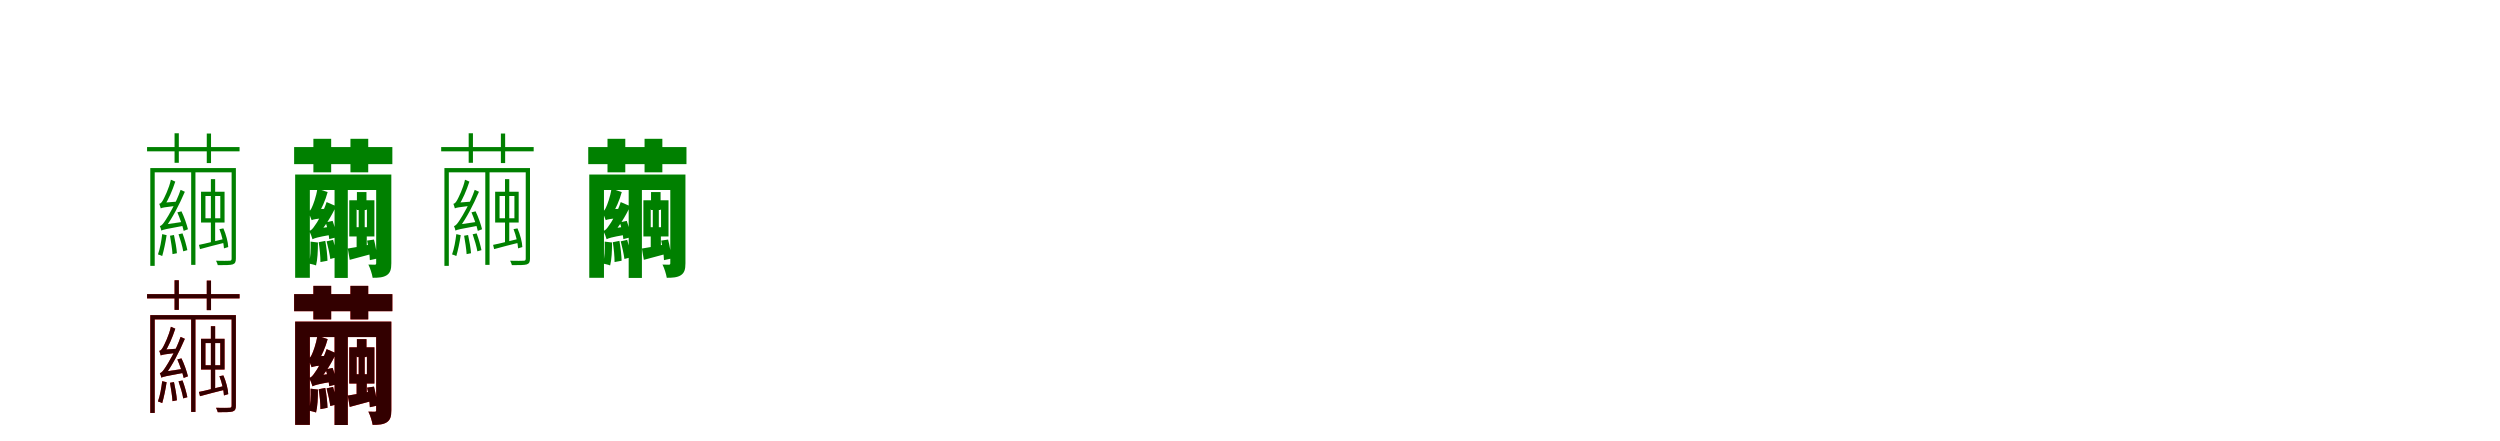 <?xml version="1.0" encoding="UTF-8"?>
<svg width="1700" height="300" xmlns="http://www.w3.org/2000/svg">
<rect width="100%" height="100%" fill="white"/>
<g fill="green" transform="translate(100 100) scale(0.1 -0.1)"><path d="M0.0 0.0V-29.0H629.0V0.0ZM187.0 94.0V-107.0H216.0V94.0ZM300.0 -166.0V-801.0H329.0V-166.0ZM434.0 -218.0V-347.0H463.0V-218.0ZM406.0 92.0V-109.0H435.0V92.0ZM22.0 -143.0V-808.0H52.0V-172.0H596.0V-143.0ZM575.0 -143.0V-758.0C575.0 -770.0 571.0 -773.0 560.0 -773.0C550.0 -774.0 513.0 -774.0 469.0 -773.0C474.0 -782.0 479.0 -795.0 481.0 -803.0C533.0 -803.0 565.0 -803.0 582.0 -798.0C599.0 -792.0 604.0 -781.0 604.0 -758.0V-143.0ZM492.0 -558.0C509.0 -601.0 521.0 -655.0 523.0 -689.0L552.0 -680.0C551.0 -647.0 537.0 -594.0 519.0 -553.0ZM353.0 -665.0 360.0 -694.0C411.0 -680.0 468.0 -665.0 529.0 -650.0L527.0 -624.0C459.0 -640.0 400.0 -656.0 353.0 -665.0ZM397.0 -333.0H498.0V-484.0H397.0ZM367.0 -304.0V-513.0H527.0V-304.0ZM434.0 -342.0V-496.0V-656.0H463.0V-496.0V-342.0ZM206.0 -444.0C223.0 -484.0 242.0 -537.0 249.0 -570.0L278.0 -559.0C271.0 -529.0 253.0 -476.0 234.0 -437.0ZM156.0 -603.0C163.0 -643.0 171.0 -694.0 173.0 -728.0L203.0 -722.0C201.0 -690.0 192.0 -638.0 183.0 -598.0ZM103.0 -592.0C97.0 -639.0 89.0 -689.0 74.0 -730.0C83.0 -732.0 97.0 -738.0 103.0 -741.0C114.0 -703.0 126.0 -647.0 133.0 -599.0ZM93.0 -417.0C93.0 -408.0 120.0 -397.0 120.0 -397.0V-396.0C145.0 -357.0 172.0 -297.0 192.0 -235.0L162.0 -222.0C150.0 -281.0 117.0 -345.0 109.0 -360.0C100.0 -375.0 94.0 -384.0 83.0 -386.0C87.0 -394.0 91.0 -411.0 93.0 -417.0ZM93.0 -417.0C102.0 -412.0 120.0 -409.0 193.0 -400.0C195.0 -393.0 200.0 -379.0 204.0 -371.0L114.0 -378.0L93.0 -390.0ZM97.0 -568.0C97.0 -558.0 124.0 -549.0 124.0 -549.0V-548.0C171.0 -485.0 218.0 -395.0 257.0 -304.0L228.0 -291.0C199.0 -378.0 143.0 -471.0 127.0 -495.0C112.0 -518.0 100.0 -535.0 87.0 -537.0C91.0 -545.0 96.0 -561.0 97.0 -568.0ZM97.0 -568.0C108.0 -562.0 128.0 -557.0 250.0 -535.0C249.0 -528.0 248.0 -516.0 248.0 -508.0L118.0 -527.0L97.0 -541.0ZM214.0 -593.0C227.0 -630.0 241.0 -678.0 246.0 -709.0L274.0 -701.0C268.0 -671.0 255.0 -623.0 241.0 -587.0Z"/></g>
<g fill="green" transform="translate(200 100) scale(0.1 -0.1)"><path d="M0.0 0.0V-116.0H668.0V0.0ZM131.0 56.0V-172.0H252.0V56.0ZM275.0 -246.0V-890.0H365.0V-246.0ZM427.0 -306.0V-428.0H492.0V-306.0ZM383.0 56.0V-172.0H504.0V56.0ZM7.0 -187.0V-889.0H107.0V-292.0H599.0V-187.0ZM558.0 -187.0V-789.0C558.0 -797.0 556.0 -800.0 548.0 -800.0C541.0 -800.0 523.0 -800.0 505.0 -799.0C517.0 -823.0 530.0 -863.0 534.0 -889.0C574.0 -889.0 605.0 -887.0 629.0 -872.0C654.0 -856.0 661.0 -832.0 661.0 -790.0V-187.0ZM496.0 -636.0C506.0 -679.0 514.0 -735.0 515.0 -769.0L565.0 -758.0C563.0 -726.0 554.0 -671.0 543.0 -629.0ZM365.0 -690.0 378.0 -767.0C429.0 -753.0 478.0 -740.0 534.0 -725.0L527.0 -661.0C465.0 -673.0 410.0 -683.0 365.0 -690.0ZM425.0 -424.0H495.0V-545.0H425.0ZM375.0 -362.0V-608.0H546.0V-362.0ZM439.0 -413.0V-583.0H425.0V-724.0H494.0V-583.0H480.0V-413.0ZM215.0 -512.0C226.0 -548.0 236.0 -597.0 239.0 -626.0L290.0 -613.0C286.0 -585.0 275.0 -538.0 262.0 -502.0ZM167.0 -647.0C174.0 -689.0 179.0 -745.0 179.0 -782.0L227.0 -773.0C226.0 -736.0 220.0 -681.0 212.0 -638.0ZM112.0 -643.0C113.0 -697.0 112.0 -754.0 100.0 -792.0C113.0 -795.0 138.0 -800.0 149.0 -805.0C159.0 -766.0 162.0 -707.0 162.0 -649.0ZM119.0 -497.0C119.0 -485.0 160.0 -465.0 160.0 -465.0V-464.0C186.0 -422.0 214.0 -360.0 228.0 -306.0L158.0 -283.0C151.0 -337.0 128.0 -396.0 121.0 -410.0C114.0 -427.0 105.0 -437.0 95.0 -440.0C103.0 -455.0 115.0 -485.0 119.0 -497.0ZM119.0 -497.0C131.0 -492.0 151.0 -487.0 222.0 -482.0C223.0 -466.0 227.0 -439.0 232.0 -419.0L151.0 -423.0L117.0 -443.0ZM125.0 -627.0C125.0 -616.0 162.0 -597.0 162.0 -597.0V-595.0C208.0 -543.0 255.0 -470.0 285.0 -402.0L221.0 -374.0C199.0 -443.0 155.0 -517.0 140.0 -535.0C127.0 -555.0 116.0 -567.0 103.0 -570.0C111.0 -586.0 122.0 -615.0 125.0 -627.0ZM125.0 -627.0C137.0 -620.0 157.0 -613.0 249.0 -597.0C248.0 -583.0 249.0 -558.0 251.0 -541.0L149.0 -556.0L120.0 -575.0ZM221.0 -641.0C231.0 -679.0 242.0 -729.0 246.0 -761.0L292.0 -749.0C288.0 -717.0 276.0 -669.0 265.0 -631.0Z"/></g>
<g fill="green" transform="translate(300 100) scale(0.1 -0.1)"><path d="M0.0 0.0V-29.0H629.0V0.0ZM187.0 94.0V-107.0H216.0V94.0ZM300.0 -166.0V-801.0H329.0V-166.0ZM434.0 -218.0V-347.0H463.0V-218.0ZM406.0 92.0V-109.0H435.0V92.0ZM22.0 -143.0V-808.0H52.0V-172.0H596.0V-143.0ZM575.0 -143.0V-758.0C575.0 -770.0 571.0 -773.0 560.0 -773.0C550.0 -774.0 513.0 -774.0 469.0 -773.0C474.0 -782.0 479.0 -795.0 481.0 -803.0C533.0 -803.0 565.0 -803.0 582.0 -798.0C599.0 -792.0 604.0 -781.0 604.0 -758.0V-143.0ZM492.0 -558.0C509.0 -601.0 521.0 -655.0 523.0 -689.0L552.0 -680.0C551.0 -647.0 537.0 -594.0 519.0 -553.0ZM353.0 -665.0 360.0 -694.0C411.0 -680.0 468.0 -665.0 529.0 -650.0L527.0 -624.0C459.0 -640.0 400.0 -656.0 353.0 -665.0ZM397.0 -333.0H498.0V-484.0H397.0ZM367.0 -304.0V-513.0H527.0V-304.0ZM434.0 -342.0V-496.0V-656.0H463.0V-496.0V-342.0ZM206.0 -444.0C223.0 -484.0 242.0 -537.0 249.0 -570.0L278.0 -559.0C271.0 -529.0 253.0 -476.0 234.0 -437.0ZM156.0 -603.0C163.0 -643.0 171.0 -694.0 173.0 -728.0L203.0 -722.0C201.0 -690.0 192.0 -638.0 183.0 -598.0ZM103.0 -592.0C97.0 -639.0 89.0 -689.0 74.0 -730.0C83.0 -732.0 97.0 -738.0 103.0 -741.0C114.0 -703.0 126.0 -647.0 133.0 -599.0ZM93.0 -417.0C93.0 -408.0 120.0 -397.0 120.0 -397.0V-396.0C145.0 -357.0 172.0 -297.0 192.0 -235.0L162.0 -222.0C150.0 -281.0 117.0 -345.0 109.0 -360.0C100.0 -375.0 94.0 -384.0 83.0 -386.0C87.0 -394.0 91.0 -411.0 93.0 -417.0ZM93.0 -417.0C102.0 -412.0 120.0 -409.0 193.0 -400.0C195.0 -393.0 200.0 -379.0 204.0 -371.0L114.0 -378.0L93.0 -390.0ZM97.0 -568.0C97.0 -558.0 124.0 -549.0 124.0 -549.0V-548.0C171.0 -485.0 218.0 -395.0 257.0 -304.0L228.0 -291.0C199.0 -378.0 143.0 -471.0 127.0 -495.0C112.0 -518.0 100.0 -535.0 87.0 -537.0C91.0 -545.0 96.0 -561.0 97.0 -568.0ZM97.0 -568.0C108.0 -562.0 128.0 -557.0 250.0 -535.0C249.0 -528.0 248.0 -516.0 248.0 -508.0L118.0 -527.0L97.0 -541.0ZM214.0 -593.0C227.0 -630.0 241.0 -678.0 246.0 -709.0L274.0 -701.0C268.0 -671.0 255.0 -623.0 241.0 -587.0Z"/></g>
<g fill="green" transform="translate(400 100) scale(0.1 -0.1)"><path d="M0.0 0.0V-116.0H668.0V0.0ZM131.0 56.0V-172.0H252.0V56.0ZM275.0 -246.0V-890.0H365.0V-246.0ZM427.0 -306.0V-428.0H492.0V-306.0ZM383.0 56.0V-172.0H504.0V56.0ZM7.0 -187.0V-889.0H107.0V-292.0H599.0V-187.0ZM558.0 -187.0V-789.0C558.0 -797.0 556.0 -800.0 548.0 -800.0C541.0 -800.0 523.0 -800.0 505.0 -799.0C517.0 -823.0 530.0 -863.0 534.0 -889.0C574.0 -889.0 605.0 -887.0 629.0 -872.0C654.0 -856.0 661.0 -832.0 661.0 -790.0V-187.0ZM496.0 -636.0C506.0 -679.0 514.0 -735.0 515.0 -769.0L565.0 -758.0C563.0 -726.0 554.0 -671.0 543.0 -629.0ZM365.0 -690.0 378.0 -767.0C429.0 -753.0 478.0 -740.0 534.0 -725.0L527.0 -661.0C465.0 -673.0 410.0 -683.0 365.0 -690.0ZM425.0 -424.0H495.0V-545.0H425.0ZM375.0 -362.0V-608.0H546.0V-362.0ZM439.0 -413.0V-583.0H425.0V-724.0H494.0V-583.0H480.0V-413.0ZM215.0 -512.0C226.0 -548.0 236.0 -597.0 239.0 -626.0L290.0 -613.0C286.0 -585.0 275.0 -538.0 262.0 -502.0ZM167.0 -647.0C174.0 -689.0 179.0 -745.0 179.0 -782.0L227.0 -773.0C226.0 -736.0 220.0 -681.0 212.0 -638.0ZM112.0 -643.0C113.0 -697.0 112.0 -754.0 100.0 -792.0C113.0 -795.0 138.0 -800.0 149.0 -805.0C159.0 -766.0 162.0 -707.0 162.0 -649.0ZM119.0 -497.0C119.0 -485.0 160.0 -465.0 160.0 -465.0V-464.0C186.0 -422.0 214.0 -360.0 228.0 -306.0L158.0 -283.0C151.0 -337.0 128.0 -396.0 121.0 -410.0C114.0 -427.0 105.0 -437.0 95.0 -440.0C103.0 -455.0 115.0 -485.0 119.0 -497.0ZM119.0 -497.0C131.0 -492.0 151.0 -487.0 222.0 -482.0C223.0 -466.0 227.0 -439.0 232.0 -419.0L151.0 -423.0L117.0 -443.0ZM125.0 -627.0C125.0 -616.0 162.0 -597.0 162.0 -597.0V-595.0C208.0 -543.0 255.0 -470.0 285.0 -402.0L221.0 -374.0C199.0 -443.0 155.0 -517.0 140.0 -535.0C127.0 -555.0 116.0 -567.0 103.0 -570.0C111.0 -586.0 122.0 -615.0 125.0 -627.0ZM125.0 -627.0C137.0 -620.0 157.0 -613.0 249.0 -597.0C248.0 -583.0 249.0 -558.0 251.0 -541.0L149.0 -556.0L120.0 -575.0ZM221.0 -641.0C231.0 -679.0 242.0 -729.0 246.0 -761.0L292.0 -749.0C288.0 -717.0 276.0 -669.0 265.0 -631.0Z"/></g>
<g fill="red" transform="translate(100 200) scale(0.1 -0.1)"><path d="M0.0 0.0V-29.0H629.0V0.0ZM187.0 94.0V-107.0H216.0V94.0ZM300.0 -166.0V-801.0H329.0V-166.0ZM434.0 -218.0V-347.0H463.0V-218.0ZM406.0 92.0V-109.0H435.0V92.0ZM22.0 -143.0V-808.0H52.0V-172.0H596.0V-143.0ZM575.0 -143.0V-758.0C575.0 -770.0 571.0 -773.0 560.0 -773.0C550.0 -774.0 513.0 -774.0 469.0 -773.0C474.0 -782.0 479.0 -795.0 481.0 -803.0C533.0 -803.0 565.0 -803.0 582.0 -798.0C599.0 -792.0 604.0 -781.0 604.0 -758.0V-143.0ZM492.0 -558.0C509.0 -601.0 521.0 -655.0 523.0 -689.0L552.0 -680.0C551.0 -647.0 537.0 -594.0 519.0 -553.0ZM353.0 -665.0 360.0 -694.0C411.0 -680.0 468.0 -665.0 529.0 -650.0L527.0 -624.0C459.0 -640.0 400.0 -656.0 353.0 -665.0ZM397.0 -333.0H498.0V-484.0H397.0ZM367.0 -304.0V-513.0H527.0V-304.0ZM434.0 -342.0V-496.0V-656.0H463.0V-496.0V-342.0ZM206.0 -444.0C223.0 -484.0 242.0 -537.0 249.0 -570.0L278.0 -559.0C271.0 -529.0 253.0 -476.0 234.0 -437.0ZM156.0 -603.0C163.0 -643.0 171.0 -694.0 173.0 -728.0L203.0 -722.0C201.0 -690.0 192.0 -638.0 183.0 -598.0ZM103.0 -592.0C97.0 -639.0 89.0 -689.0 74.0 -730.0C83.0 -732.0 97.0 -738.0 103.0 -741.0C114.0 -703.0 126.0 -647.0 133.0 -599.0ZM93.0 -417.0C93.0 -408.0 120.0 -397.0 120.0 -397.0V-396.0C145.0 -357.0 172.0 -297.0 192.0 -235.0L162.0 -222.0C150.0 -281.0 117.0 -345.0 109.0 -360.0C100.0 -375.0 94.0 -384.0 83.0 -386.0C87.0 -394.0 91.0 -411.0 93.0 -417.0ZM93.0 -417.0C102.0 -412.0 120.0 -409.0 193.0 -400.0C195.0 -393.0 200.0 -379.0 204.0 -371.0L114.0 -378.0L93.0 -390.0ZM97.0 -568.0C97.0 -558.0 124.0 -549.0 124.0 -549.0V-548.0C171.0 -485.0 218.0 -395.0 257.0 -304.0L228.0 -291.0C199.0 -378.0 143.0 -471.0 127.0 -495.0C112.0 -518.0 100.0 -535.0 87.0 -537.0C91.0 -545.0 96.0 -561.0 97.0 -568.0ZM97.0 -568.0C108.0 -562.0 128.0 -557.0 250.0 -535.0C249.0 -528.0 248.0 -516.0 248.0 -508.0L118.0 -527.0L97.0 -541.0ZM214.0 -593.0C227.0 -630.0 241.0 -678.0 246.0 -709.0L274.0 -701.0C268.0 -671.0 255.0 -623.0 241.0 -587.0Z"/></g>
<g fill="black" opacity=".8" transform="translate(100 200) scale(0.1 -0.1)"><path d="M0.0 0.0V-29.0H629.0V0.0ZM187.0 94.0V-107.0H216.0V94.0ZM300.0 -166.0V-801.0H329.0V-166.0ZM434.0 -218.0V-347.0H463.0V-218.0ZM406.0 92.0V-109.0H435.0V92.0ZM22.0 -143.0V-808.0H52.0V-172.0H596.0V-143.0ZM575.0 -143.0V-758.0C575.0 -770.0 571.0 -773.0 560.0 -773.0C550.0 -774.0 513.0 -774.0 469.0 -773.0C474.0 -782.0 479.0 -795.0 481.0 -803.0C533.0 -803.0 565.0 -803.0 582.0 -798.0C599.0 -792.0 604.0 -781.0 604.0 -758.0V-143.0ZM492.0 -558.0C509.0 -601.0 521.0 -655.0 523.0 -689.0L552.0 -680.0C551.0 -647.0 537.0 -594.0 519.0 -553.0ZM353.0 -665.0 360.0 -694.0C411.0 -680.0 468.0 -665.0 529.0 -650.0L527.0 -624.0C459.0 -640.0 400.0 -656.0 353.0 -665.0ZM397.0 -333.0H498.0V-484.0H397.0ZM367.0 -304.0V-513.0H527.0V-304.0ZM434.0 -342.0V-496.0V-656.0H463.0V-496.0V-342.0ZM206.0 -444.0C223.0 -484.0 242.0 -537.0 249.0 -570.0L278.0 -559.0C271.0 -529.0 253.0 -476.0 234.0 -437.0ZM156.0 -603.0C163.0 -643.0 171.0 -694.0 173.0 -728.0L203.0 -722.0C201.0 -690.0 192.0 -638.0 183.0 -598.0ZM103.0 -592.0C97.0 -639.0 89.0 -689.0 74.0 -730.0C83.0 -732.0 97.0 -738.0 103.0 -741.0C114.0 -703.0 126.0 -647.0 133.0 -599.0ZM93.0 -417.0C93.0 -408.0 120.0 -397.0 120.0 -397.0V-396.0C145.0 -357.0 172.0 -297.0 192.0 -235.0L162.0 -222.0C150.0 -281.0 117.0 -345.0 109.0 -360.0C100.0 -375.0 94.0 -384.0 83.0 -386.0C87.0 -394.0 91.0 -411.0 93.0 -417.0ZM93.0 -417.0C102.0 -412.0 120.0 -409.0 193.0 -400.0C195.0 -393.0 200.0 -379.0 204.0 -371.0L114.0 -378.0L93.0 -390.0ZM97.0 -568.0C97.0 -558.0 124.0 -549.0 124.0 -549.0V-548.0C171.0 -485.0 218.0 -395.0 257.0 -304.0L228.0 -291.0C199.0 -378.0 143.0 -471.0 127.0 -495.0C112.0 -518.0 100.0 -535.0 87.0 -537.0C91.0 -545.0 96.0 -561.0 97.0 -568.0ZM97.0 -568.0C108.0 -562.0 128.0 -557.0 250.0 -535.0C249.0 -528.0 248.0 -516.0 248.0 -508.0L118.0 -527.0L97.0 -541.0ZM214.0 -593.0C227.0 -630.0 241.0 -678.0 246.0 -709.0L274.0 -701.0C268.0 -671.0 255.0 -623.0 241.0 -587.0Z"/></g>
<g fill="red" transform="translate(200 200) scale(0.1 -0.1)"><path d="M0.0 0.0V-116.0H668.0V0.0ZM131.0 56.0V-172.0H252.0V56.0ZM275.0 -246.0V-890.0H365.0V-246.0ZM427.0 -306.0V-428.0H492.0V-306.0ZM383.0 56.0V-172.0H504.0V56.0ZM7.0 -187.0V-889.0H107.0V-292.0H599.0V-187.0ZM558.0 -187.0V-789.0C558.0 -797.0 556.0 -800.0 548.0 -800.0C541.0 -800.0 523.0 -800.0 505.0 -799.0C517.0 -823.0 530.0 -863.0 534.0 -889.0C574.0 -889.0 605.0 -887.0 629.0 -872.0C654.0 -856.0 661.0 -832.0 661.0 -790.0V-187.0ZM496.0 -636.0C506.0 -679.0 514.0 -735.0 515.0 -769.0L565.0 -758.0C563.0 -726.0 554.0 -671.0 543.0 -629.0ZM365.0 -690.0 378.0 -767.0C429.0 -753.0 478.0 -740.0 534.0 -725.0L527.0 -661.0C465.0 -673.0 410.0 -683.0 365.0 -690.0ZM425.0 -424.0H495.0V-545.0H425.0ZM375.0 -362.0V-608.0H546.0V-362.0ZM439.0 -413.0V-583.0H425.0V-724.0H494.0V-583.0H480.0V-413.0ZM215.0 -512.0C226.0 -548.0 236.0 -597.0 239.0 -626.0L290.0 -613.0C286.0 -585.0 275.0 -538.0 262.0 -502.0ZM167.0 -647.0C174.0 -689.0 179.0 -745.0 179.0 -782.0L227.0 -773.0C226.0 -736.0 220.0 -681.0 212.0 -638.0ZM112.0 -643.0C113.0 -697.0 112.0 -754.0 100.0 -792.0C113.0 -795.0 138.0 -800.0 149.0 -805.0C159.0 -766.0 162.0 -707.0 162.0 -649.0ZM119.0 -497.0C119.0 -485.0 160.0 -465.0 160.0 -465.0V-464.0C186.0 -422.0 214.0 -360.0 228.0 -306.0L158.0 -283.0C151.0 -337.0 128.0 -396.0 121.0 -410.0C114.0 -427.0 105.0 -437.0 95.0 -440.0C103.0 -455.0 115.0 -485.0 119.0 -497.0ZM119.0 -497.0C131.0 -492.0 151.0 -487.0 222.0 -482.0C223.0 -466.0 227.0 -439.0 232.0 -419.0L151.0 -423.0L117.0 -443.0ZM125.0 -627.0C125.0 -616.0 162.0 -597.0 162.0 -597.0V-595.0C208.0 -543.0 255.0 -470.0 285.0 -402.0L221.0 -374.0C199.0 -443.0 155.0 -517.0 140.0 -535.0C127.0 -555.0 116.0 -567.0 103.0 -570.0C111.0 -586.0 122.0 -615.0 125.0 -627.0ZM125.0 -627.0C137.0 -620.0 157.0 -613.0 249.0 -597.0C248.0 -583.0 249.0 -558.0 251.0 -541.0L149.0 -556.0L120.0 -575.0ZM221.0 -641.0C231.0 -679.0 242.0 -729.0 246.0 -761.0L292.0 -749.0C288.0 -717.0 276.0 -669.0 265.0 -631.0Z"/></g>
<g fill="black" opacity=".8" transform="translate(200 200) scale(0.1 -0.1)"><path d="M0.0 0.0V-116.0H668.0V0.0ZM131.0 56.0V-172.0H252.0V56.0ZM275.0 -246.0V-890.0H365.0V-246.0ZM427.0 -306.0V-428.0H492.0V-306.0ZM383.0 56.0V-172.0H504.0V56.0ZM7.0 -187.0V-889.0H107.0V-292.0H599.0V-187.0ZM558.0 -187.0V-789.0C558.0 -797.0 556.0 -800.0 548.0 -800.0C541.0 -800.0 523.0 -800.0 505.0 -799.0C517.0 -823.0 530.0 -863.0 534.0 -889.0C574.0 -889.0 605.0 -887.0 629.0 -872.0C654.0 -856.0 661.0 -832.0 661.0 -790.0V-187.0ZM496.0 -636.0C506.0 -679.0 514.0 -735.0 515.0 -769.0L565.0 -758.0C563.0 -726.0 554.0 -671.0 543.0 -629.0ZM365.0 -690.0 378.0 -767.0C429.0 -753.0 478.0 -740.0 534.0 -725.0L527.0 -661.0C465.0 -673.0 410.0 -683.0 365.0 -690.0ZM425.0 -424.0H495.0V-545.0H425.0ZM375.0 -362.0V-608.0H546.0V-362.0ZM439.0 -413.0V-583.0H425.0V-724.0H494.0V-583.0H480.0V-413.0ZM215.0 -512.0C226.0 -548.0 236.0 -597.0 239.0 -626.0L290.0 -613.0C286.0 -585.0 275.0 -538.0 262.0 -502.0ZM167.0 -647.0C174.0 -689.0 179.0 -745.0 179.0 -782.0L227.0 -773.0C226.0 -736.0 220.0 -681.0 212.0 -638.0ZM112.0 -643.0C113.0 -697.0 112.0 -754.0 100.0 -792.0C113.0 -795.0 138.0 -800.0 149.0 -805.0C159.0 -766.0 162.0 -707.0 162.0 -649.0ZM119.0 -497.0C119.0 -485.0 160.0 -465.0 160.0 -465.0V-464.0C186.0 -422.0 214.0 -360.0 228.0 -306.0L158.0 -283.0C151.0 -337.0 128.0 -396.0 121.0 -410.0C114.0 -427.0 105.0 -437.0 95.0 -440.0C103.0 -455.0 115.0 -485.0 119.0 -497.0ZM119.0 -497.0C131.0 -492.0 151.0 -487.0 222.0 -482.0C223.0 -466.0 227.0 -439.0 232.0 -419.0L151.0 -423.0L117.0 -443.0ZM125.0 -627.0C125.0 -616.0 162.0 -597.0 162.0 -597.0V-595.0C208.0 -543.0 255.0 -470.0 285.0 -402.0L221.0 -374.0C199.0 -443.0 155.0 -517.0 140.0 -535.0C127.0 -555.0 116.0 -567.0 103.0 -570.0C111.0 -586.0 122.0 -615.0 125.0 -627.0ZM125.0 -627.0C137.0 -620.0 157.0 -613.0 249.0 -597.0C248.0 -583.0 249.0 -558.0 251.0 -541.0L149.0 -556.0L120.0 -575.0ZM221.0 -641.0C231.0 -679.0 242.0 -729.0 246.0 -761.0L292.0 -749.0C288.0 -717.0 276.0 -669.0 265.0 -631.0Z"/></g>
</svg>
